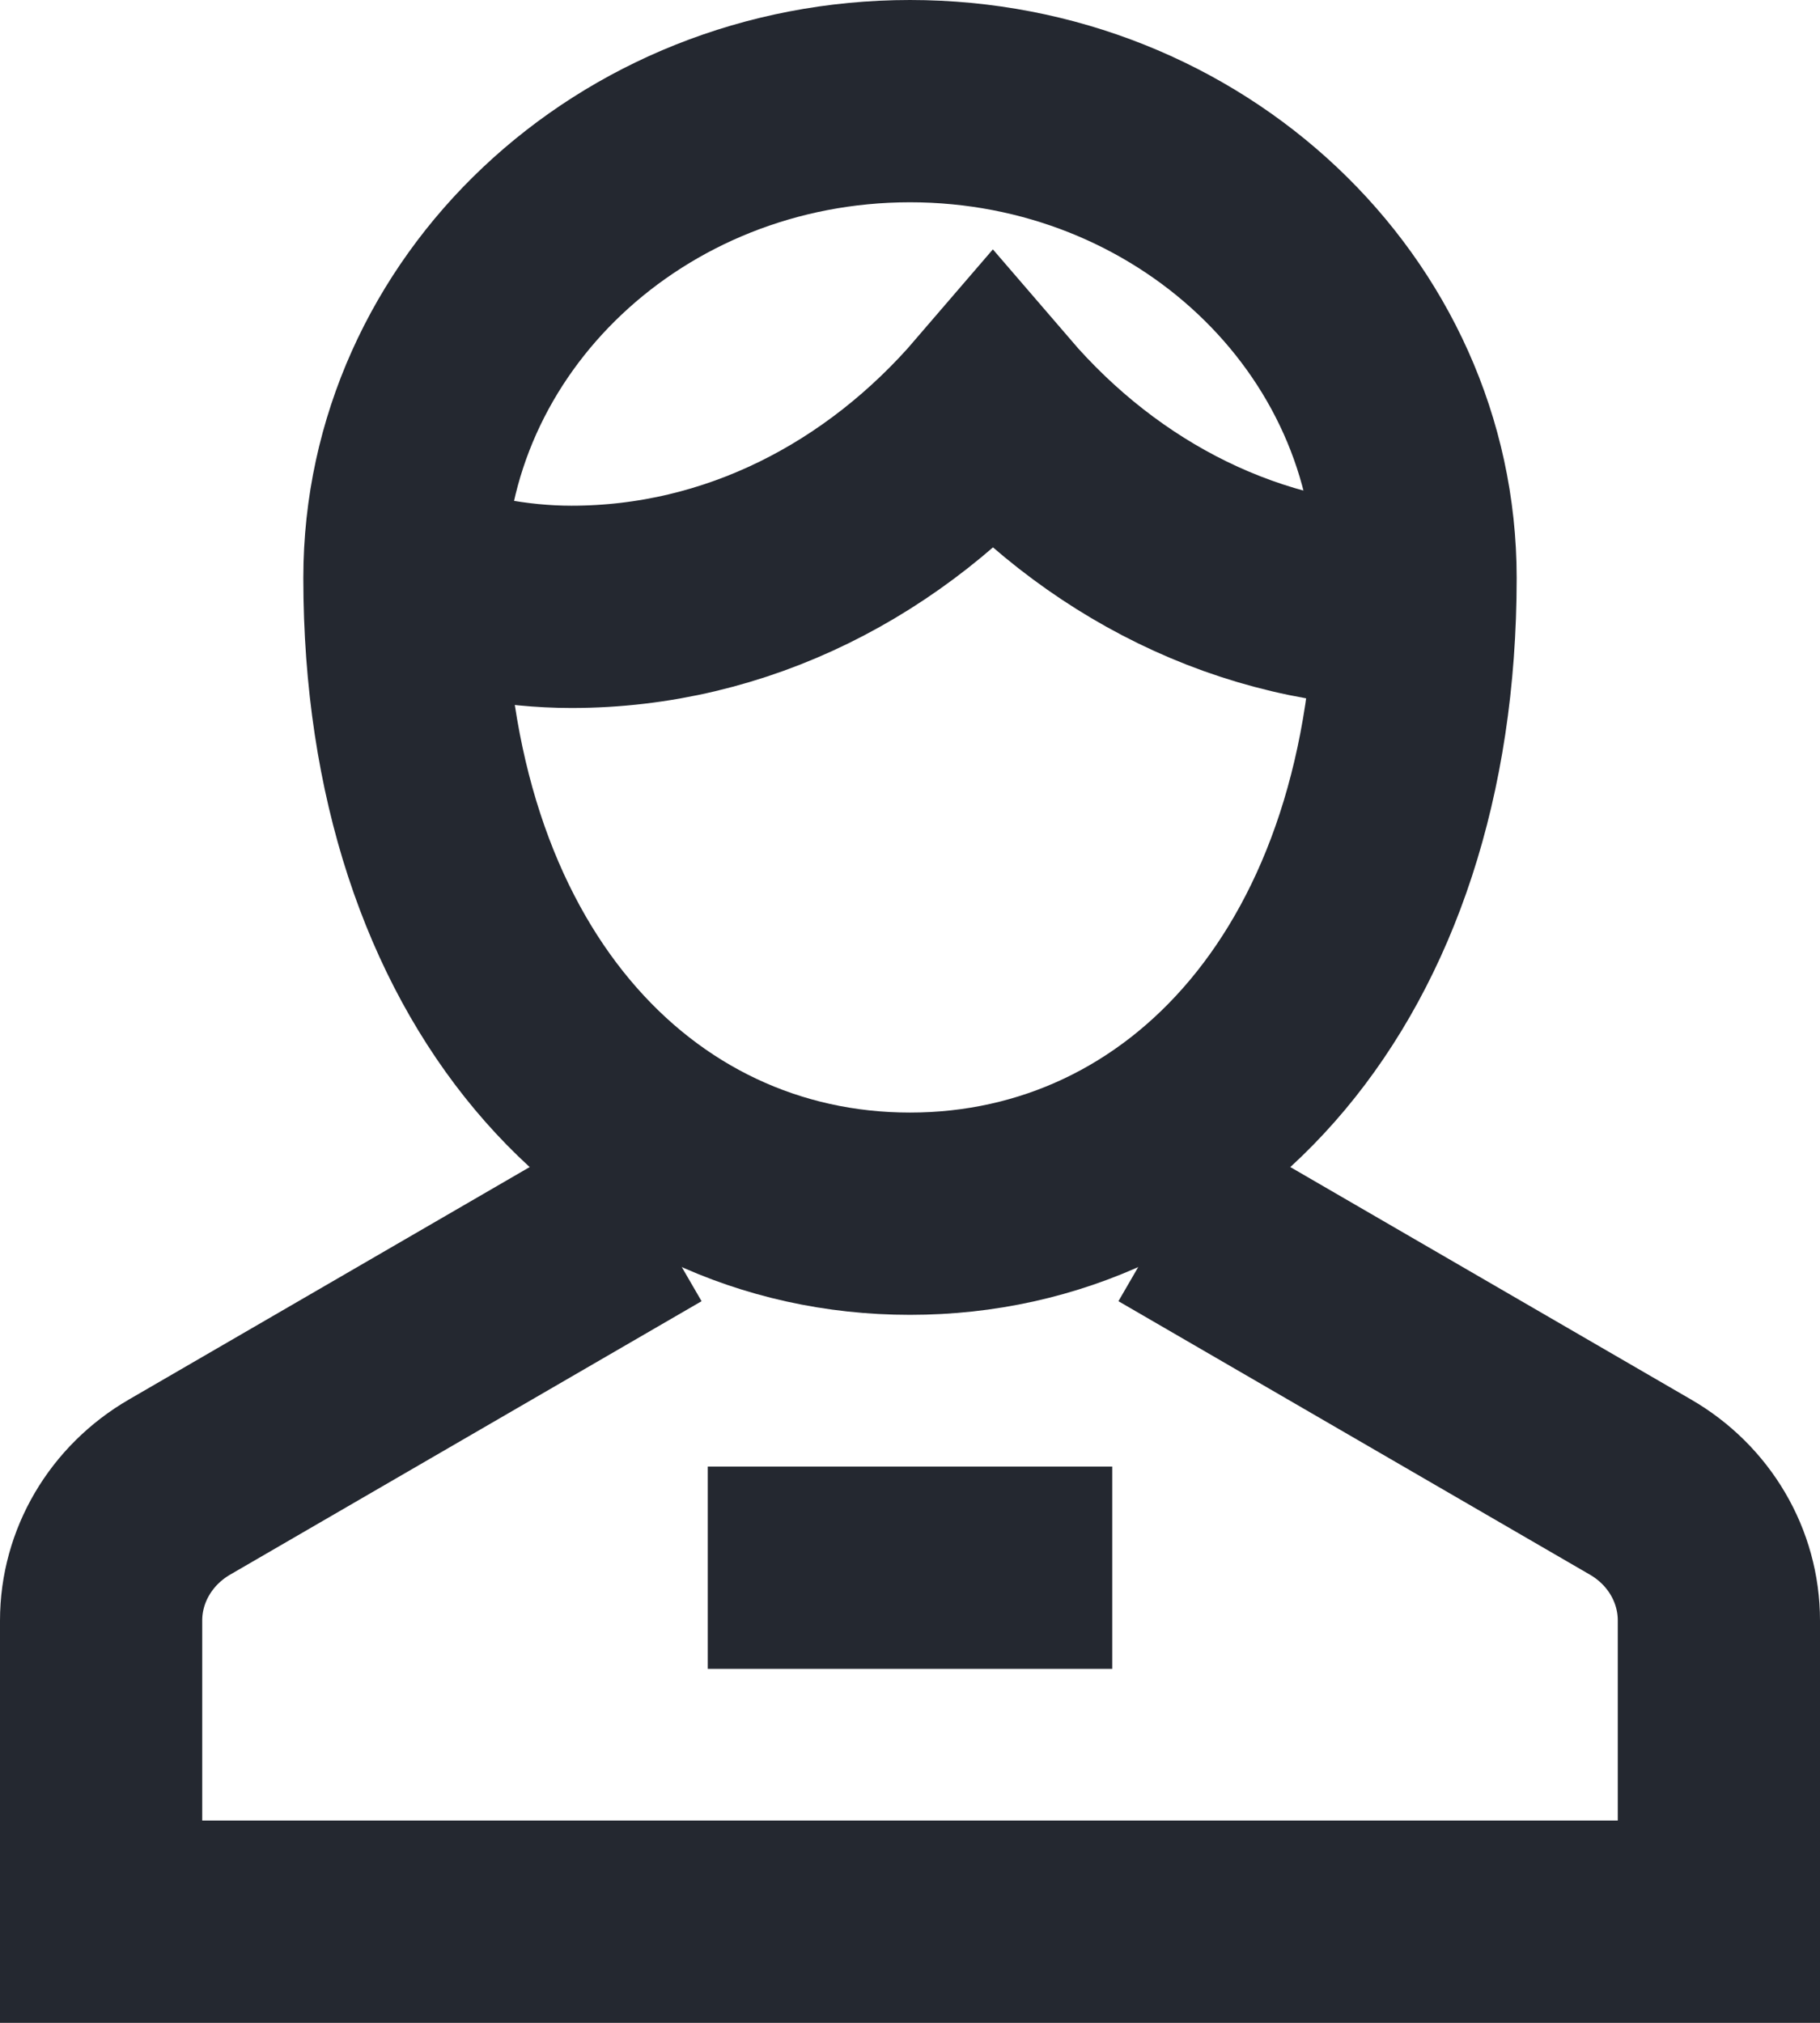 <?xml version="1.0" encoding="UTF-8"?>
<svg width="18px" height="20px" viewBox="0 0 18 20" version="1.1" xmlns="http://www.w3.org/2000/svg" xmlns:xlink="http://www.w3.org/1999/xlink">
    <!-- Generator: Sketch 60 (88103) - https://sketch.com -->
    <title>我的项目管理</title>
    <desc>Created with Sketch.</desc>
    <g id="全生命周期管理1" stroke="none" stroke-width="1" fill="none" fill-rule="evenodd">
        <g id="我的项目管理-我的项目02-创建项目" transform="translate(-100, -229)" stroke="#242830" stroke-width="2">
            <g id="编组-2" transform="translate(79, 79)">
                <g id="我的项目管理" transform="translate(22, 151)">
                    <path d="M5.437,11 L0.777,13.702 C0.295,13.981 0,14.482 0,15.022 L0,18 L16,18 L16,15.022 C16,14.481 15.705,13.98 15.223,13.702 L10.563,11" id="Path"></path>
                    <path d="M3,4.706 C3.525,4.882 4.077,5 4.652,5 C6.286,5 7.761,4.233 8.82,3 C9.88,4.233 11.366,5 13,5" id="Path"></path>
                    <path d="M3,4.714 C3,2.11 5.238,0 8,0 C10.762,0 13,2.11 13,4.714 C13,8.643 10.762,11 8,11 C5.238,11 3,8.643 3,4.714 Z" id="Path" stroke-linecap="square"></path>
                    <line x1="7" y1="14.5" x2="9" y2="14.5" id="Path" stroke-linecap="square"></line>
                </g>
            </g>
        </g>
    </g>
</svg>
